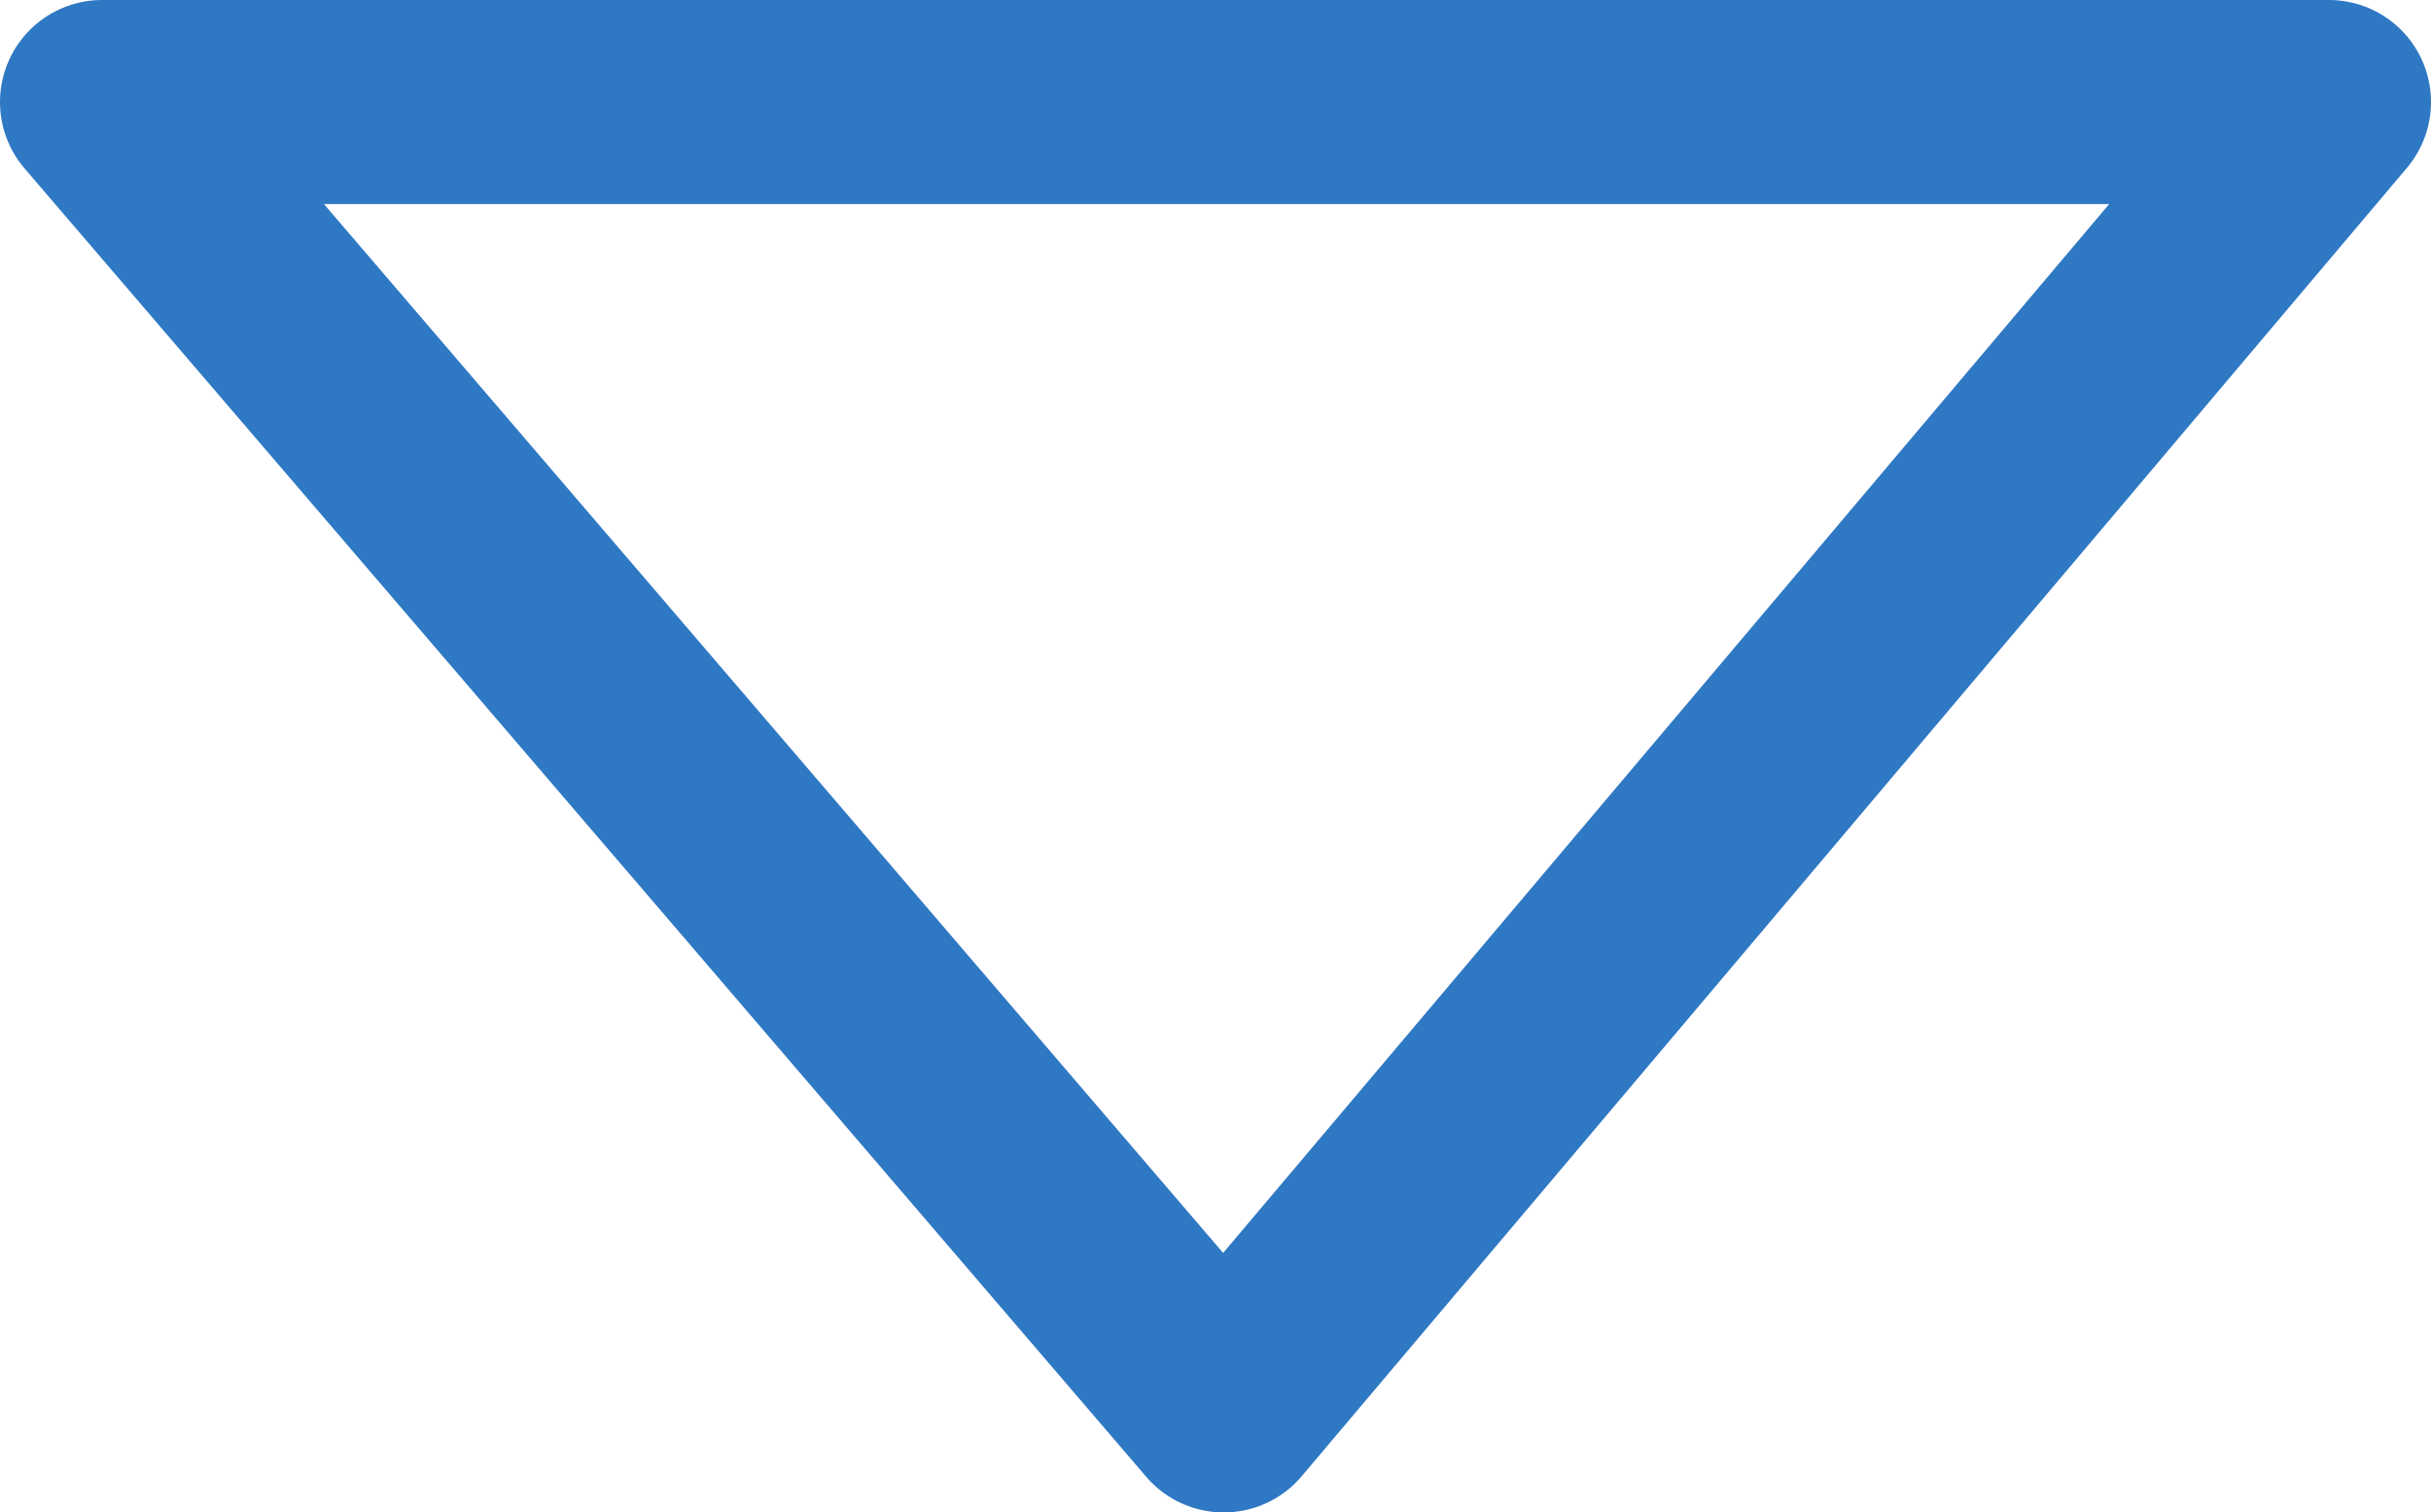 <svg xmlns="http://www.w3.org/2000/svg" width="23.821" height="14.821" viewBox="0 0 23.821 14.821"><path id="Path_8126" data-name="Path 8126" d="M0,0V21.821L12.821,10.83Z" transform="translate(22.821 1) rotate(90)" fill="none" stroke="#2F78C4" stroke-linecap="round" stroke-linejoin="round" stroke-width="2"/></svg>